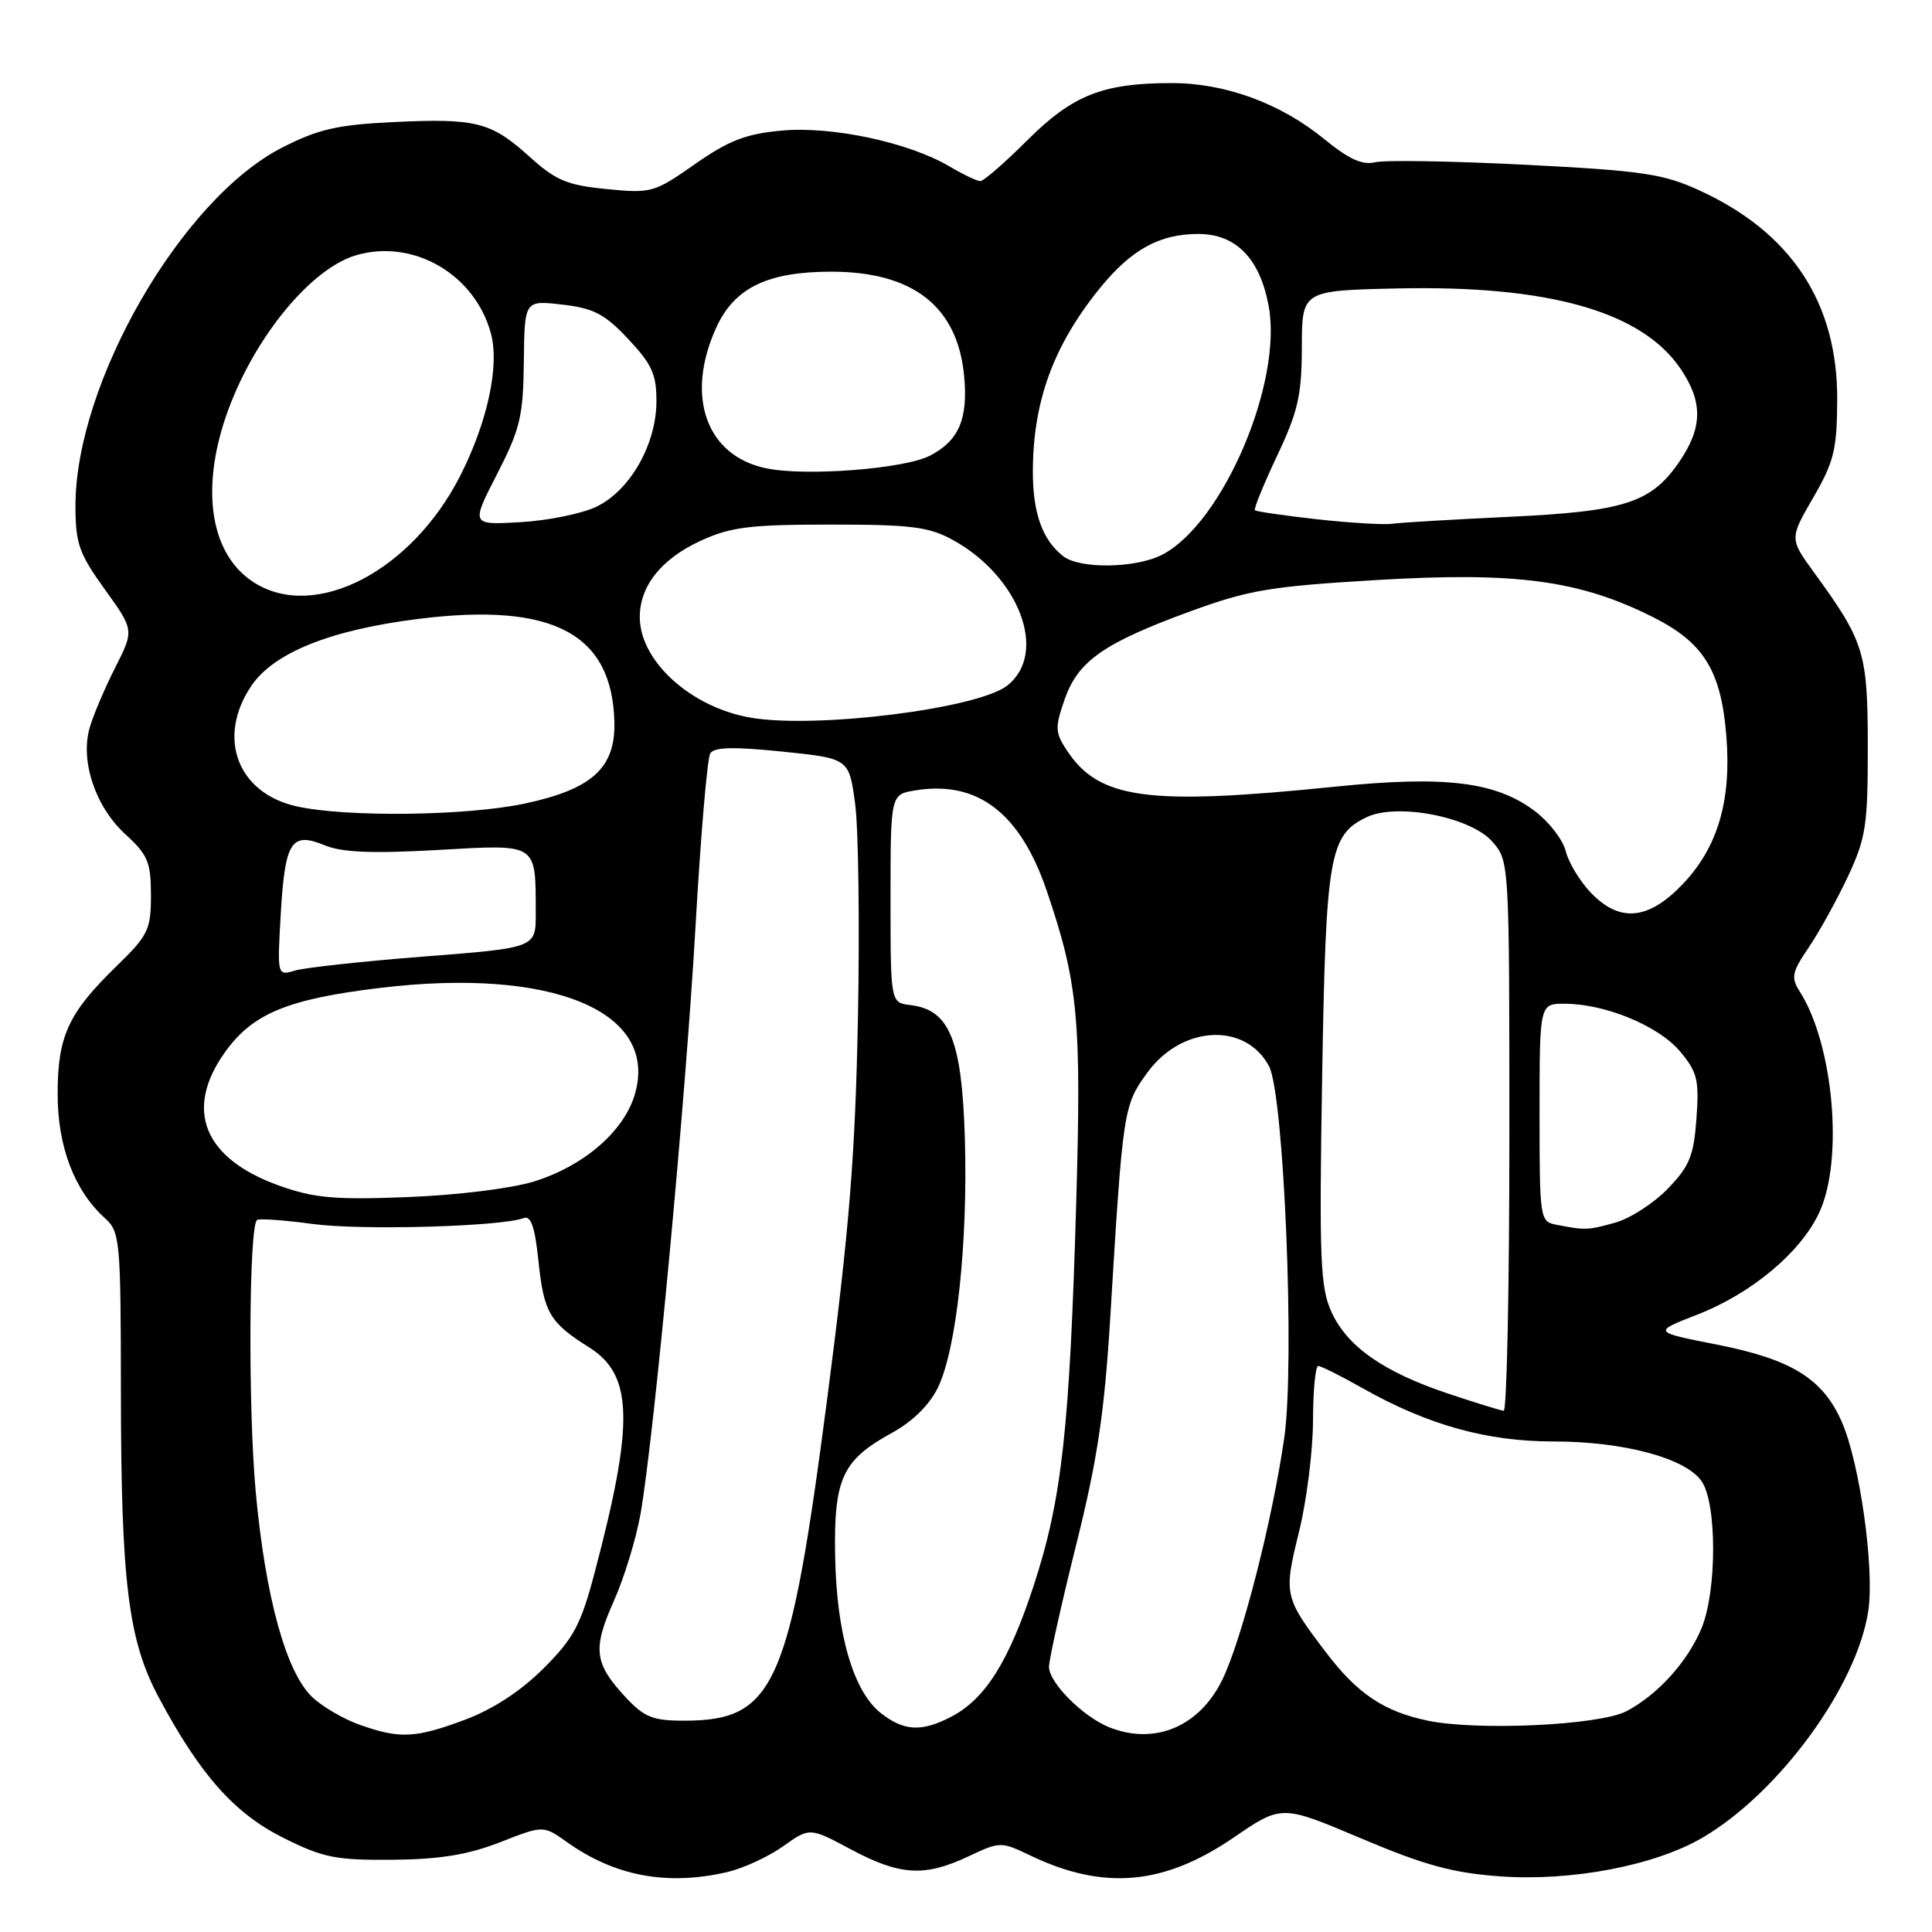 <?xml version="1.0" encoding="UTF-8" standalone="no"?>
<!DOCTYPE svg PUBLIC "-//W3C//DTD SVG 1.1//EN" "http://www.w3.org/Graphics/SVG/1.1/DTD/svg11.dtd" >
<svg xmlns="http://www.w3.org/2000/svg" xmlns:xlink="http://www.w3.org/1999/xlink" version="1.1" viewBox="0 0 256 256">
 <g >
 <path fill="currentColor"
d=" M 96.36 248.06 C 98.49 247.56 101.81 246.03 103.76 244.65 C 107.29 242.13 107.29 242.13 112.78 245.07 C 119.26 248.52 122.50 248.72 128.30 245.99 C 132.52 244.00 132.63 244.00 136.54 245.87 C 146.26 250.52 154.24 249.81 163.50 243.46 C 169.82 239.14 169.82 239.14 180.34 243.59 C 188.69 247.13 192.48 248.17 198.68 248.62 C 208.19 249.32 219.26 247.21 225.61 243.49 C 235.75 237.54 246.06 223.43 247.56 213.44 C 248.40 207.87 246.43 193.83 244.05 188.41 C 241.53 182.67 237.39 180.11 227.47 178.16 C 219.00 176.49 219.00 176.49 224.84 174.22 C 232.12 171.40 238.70 165.87 241.11 160.56 C 244.30 153.54 242.93 138.36 238.48 131.39 C 237.29 129.52 237.43 128.83 239.66 125.55 C 241.05 123.50 243.38 119.28 244.85 116.16 C 247.24 111.06 247.50 109.36 247.49 99.00 C 247.49 86.49 247.05 85.04 240.43 75.94 C 237.11 71.38 237.11 71.38 240.26 65.94 C 243.02 61.18 243.41 59.56 243.44 52.99 C 243.50 40.12 237.36 30.80 225.16 25.22 C 220.38 23.03 217.63 22.62 202.11 21.83 C 192.43 21.34 183.47 21.19 182.21 21.50 C 180.53 21.91 178.72 21.09 175.51 18.46 C 169.71 13.70 162.36 11.00 155.24 11.01 C 146.11 11.01 142.12 12.60 136.10 18.61 C 133.13 21.57 130.34 24.00 129.90 24.00 C 129.47 24.00 127.62 23.12 125.79 22.04 C 120.39 18.86 110.28 16.70 103.60 17.30 C 98.82 17.74 96.59 18.60 92.08 21.75 C 86.68 25.53 86.30 25.64 80.37 25.05 C 75.14 24.54 73.64 23.91 70.15 20.75 C 65.05 16.15 63.10 15.65 52.03 16.18 C 44.67 16.54 42.15 17.12 37.36 19.57 C 24.05 26.37 10.00 50.74 10.00 67.01 C 10.00 72.02 10.46 73.33 13.89 78.10 C 17.78 83.50 17.78 83.50 15.25 88.49 C 13.86 91.24 12.34 94.81 11.88 96.44 C 10.61 100.85 12.64 106.90 16.59 110.52 C 19.59 113.27 20.00 114.23 20.00 118.61 C 20.00 123.20 19.65 123.93 15.42 128.04 C 9.03 134.26 7.63 137.31 7.64 145.00 C 7.64 151.94 9.86 157.76 13.89 161.40 C 15.91 163.23 16.00 164.24 16.02 184.40 C 16.04 209.67 16.99 217.33 21.02 224.89 C 26.50 235.15 31.03 240.26 37.50 243.50 C 42.81 246.16 44.47 246.49 52.00 246.43 C 58.31 246.37 61.98 245.77 66.25 244.11 C 71.99 241.86 71.99 241.86 75.13 244.09 C 81.48 248.61 88.39 249.90 96.36 248.06 Z  M 47.66 228.54 C 45.54 227.79 42.72 226.15 41.39 224.89 C 37.92 221.63 35.16 211.63 33.88 197.63 C 32.87 186.55 32.98 162.62 34.05 161.66 C 34.30 161.43 37.65 161.67 41.50 162.19 C 48.01 163.05 66.44 162.53 69.40 161.40 C 70.35 161.04 70.88 162.59 71.35 167.10 C 72.07 173.96 72.81 175.23 78.10 178.56 C 83.90 182.22 84.04 188.58 78.77 208.47 C 76.96 215.30 76.01 217.09 72.02 221.07 C 69.02 224.07 65.35 226.47 61.65 227.86 C 55.05 230.33 52.96 230.43 47.66 228.54 Z  M 147.00 228.88 C 143.51 227.49 139.00 222.97 139.00 220.87 C 139.00 219.90 140.61 212.68 142.57 204.81 C 145.42 193.41 146.34 187.24 147.12 174.50 C 148.79 146.95 148.86 146.50 152.01 142.15 C 156.57 135.86 165.00 135.40 168.15 141.27 C 170.14 144.98 171.60 180.61 170.17 190.53 C 168.58 201.54 164.57 217.18 161.98 222.54 C 158.96 228.77 153.04 231.28 147.00 228.88 Z  M 116.71 226.99 C 113.07 224.13 110.84 216.46 110.66 206.18 C 110.47 195.91 111.61 193.46 118.21 189.85 C 120.91 188.37 123.16 186.16 124.27 183.88 C 126.74 178.83 128.26 164.77 127.85 150.88 C 127.46 137.80 125.83 133.80 120.65 133.18 C 118.00 132.87 118.00 132.87 118.00 119.06 C 118.00 105.26 118.00 105.26 121.29 104.73 C 129.54 103.39 135.18 107.71 138.70 118.04 C 142.87 130.30 143.31 135.07 142.60 159.50 C 141.73 189.44 140.70 198.67 136.99 210.04 C 133.67 220.18 130.55 225.15 126.00 227.50 C 122.10 229.52 119.76 229.39 116.71 226.99 Z  M 189.15 227.99 C 183.36 226.77 179.86 224.42 175.74 219.00 C 170.14 211.64 170.07 211.32 172.12 203.00 C 173.14 198.88 173.97 192.24 173.98 188.25 C 173.99 184.26 174.30 181.00 174.67 181.00 C 175.04 181.00 177.70 182.33 180.58 183.96 C 189.17 188.81 197.02 191.00 205.79 191.00 C 215.10 191.00 223.32 193.19 225.46 196.25 C 227.52 199.18 227.51 210.85 225.45 215.78 C 223.60 220.21 219.63 224.59 215.50 226.75 C 211.94 228.61 195.73 229.37 189.15 227.99 Z  M 82.95 224.95 C 78.73 220.42 78.49 218.54 81.33 212.16 C 82.72 209.05 84.32 203.80 84.89 200.50 C 86.69 190.12 90.87 145.41 92.16 122.74 C 92.84 110.77 93.72 100.46 94.11 99.83 C 94.62 98.99 97.22 98.93 103.66 99.59 C 112.50 100.50 112.50 100.50 113.31 106.50 C 113.75 109.80 113.92 122.62 113.68 135.00 C 113.32 153.17 112.54 162.82 109.63 185.17 C 104.64 223.50 102.66 227.99 90.65 228.00 C 86.53 228.00 85.37 227.54 82.95 224.95 Z  M 191.89 184.66 C 183.30 181.79 178.49 178.41 176.41 173.81 C 174.94 170.54 174.79 166.82 175.19 142.79 C 175.68 113.30 176.13 110.66 181.09 108.28 C 185.13 106.35 194.89 108.25 197.75 111.53 C 199.99 114.11 200.00 114.19 200.00 150.56 C 200.00 170.60 199.66 186.97 199.25 186.94 C 198.84 186.90 195.53 185.88 191.89 184.66 Z  M 206.25 162.29 C 204.04 161.87 204.00 161.60 204.00 147.43 C 204.00 133.00 204.00 133.00 207.32 133.00 C 212.67 133.00 219.75 135.92 222.59 139.29 C 224.91 142.05 225.16 143.07 224.79 148.21 C 224.43 153.17 223.87 154.53 220.98 157.52 C 219.11 159.45 215.99 161.46 214.04 162.00 C 210.40 163.02 210.07 163.03 206.25 162.29 Z  M 37.01 157.11 C 26.94 153.51 24.33 146.98 29.90 139.30 C 33.53 134.29 38.14 132.39 50.21 130.92 C 73.22 128.12 87.40 134.04 84.10 145.07 C 82.63 149.95 77.34 154.51 70.76 156.55 C 67.77 157.48 60.54 158.37 54.00 158.62 C 44.34 159.00 41.62 158.75 37.01 157.11 Z  M 37.20 121.12 C 37.76 111.49 38.59 110.18 43.01 112.00 C 45.30 112.95 49.25 113.12 57.94 112.63 C 71.39 111.87 70.96 111.59 70.99 121.04 C 71.00 125.59 71.00 125.59 56.25 126.74 C 48.14 127.37 40.43 128.21 39.11 128.60 C 36.73 129.31 36.73 129.31 37.20 121.12 Z  M 210.76 118.25 C 209.32 116.74 207.84 114.28 207.47 112.79 C 207.11 111.31 205.29 108.94 203.45 107.53 C 198.28 103.59 191.55 102.75 177.00 104.23 C 151.96 106.78 145.61 105.91 141.33 99.38 C 139.80 97.05 139.78 96.38 141.07 92.68 C 142.84 87.58 146.27 85.19 157.77 80.99 C 165.48 78.17 168.37 77.69 182.56 76.85 C 200.89 75.76 209.30 76.89 218.99 81.75 C 225.76 85.14 228.06 88.86 228.75 97.53 C 229.44 106.07 227.62 112.27 222.99 117.13 C 218.41 121.94 214.60 122.29 210.76 118.25 Z  M 39.28 106.84 C 31.46 105.09 28.69 97.73 33.29 90.90 C 36.26 86.48 43.82 83.45 55.51 82.00 C 73.28 79.79 81.15 83.96 81.41 95.73 C 81.54 101.78 78.42 104.59 69.47 106.49 C 61.76 108.12 45.83 108.31 39.28 106.84 Z  M 99.50 95.10 C 91.68 93.77 84.95 87.77 84.78 82.00 C 84.66 77.79 87.52 74.11 92.83 71.66 C 96.81 69.83 99.34 69.51 110.00 69.51 C 120.62 69.50 123.05 69.80 126.17 71.50 C 135.07 76.34 138.92 86.56 133.47 90.84 C 129.59 93.90 108.19 96.58 99.50 95.10 Z  M 33.76 77.25 C 27.07 73.10 26.25 62.48 31.71 50.80 C 35.67 42.35 42.00 35.38 47.12 33.84 C 54.71 31.57 62.93 36.32 65.05 44.19 C 66.21 48.48 64.58 55.98 60.96 63.09 C 54.54 75.66 41.85 82.27 33.76 77.25 Z  M 140.91 73.72 C 138.15 71.60 136.86 68.03 136.86 62.55 C 136.86 53.24 139.56 45.83 145.70 38.23 C 149.89 33.07 153.63 31.00 158.78 31.00 C 163.76 31.00 166.93 34.23 168.10 40.52 C 170.00 50.69 162.02 69.35 154.00 73.50 C 150.53 75.30 143.13 75.42 140.91 73.72 Z  M 65.86 62.83 C 68.93 56.84 69.33 55.17 69.41 47.93 C 69.50 39.78 69.50 39.78 74.50 40.36 C 78.67 40.84 80.12 41.60 83.25 44.93 C 86.39 48.27 87.00 49.62 86.98 53.21 C 86.96 58.92 83.46 65.04 78.99 67.16 C 77.07 68.07 72.55 68.99 68.95 69.19 C 62.40 69.57 62.40 69.57 65.86 62.83 Z  M 174.55 68.81 C 170.17 68.32 166.45 67.78 166.28 67.61 C 166.11 67.44 167.43 64.19 169.22 60.40 C 171.99 54.54 172.49 52.37 172.50 46.00 C 172.52 38.50 172.52 38.50 185.18 38.22 C 205.25 37.78 217.58 41.29 222.71 48.90 C 225.65 53.26 225.61 56.64 222.56 61.12 C 218.83 66.62 215.32 67.76 200.00 68.48 C 192.57 68.83 185.60 69.24 184.50 69.40 C 183.40 69.56 178.92 69.29 174.55 68.81 Z  M 101.56 62.06 C 93.59 60.43 90.76 52.53 94.90 43.42 C 97.30 38.14 101.69 36.00 110.15 36.00 C 120.99 36.00 126.87 40.61 127.75 49.78 C 128.30 55.49 127.06 58.40 123.22 60.38 C 119.83 62.13 106.83 63.14 101.56 62.06 Z "/>
</g>
</svg>